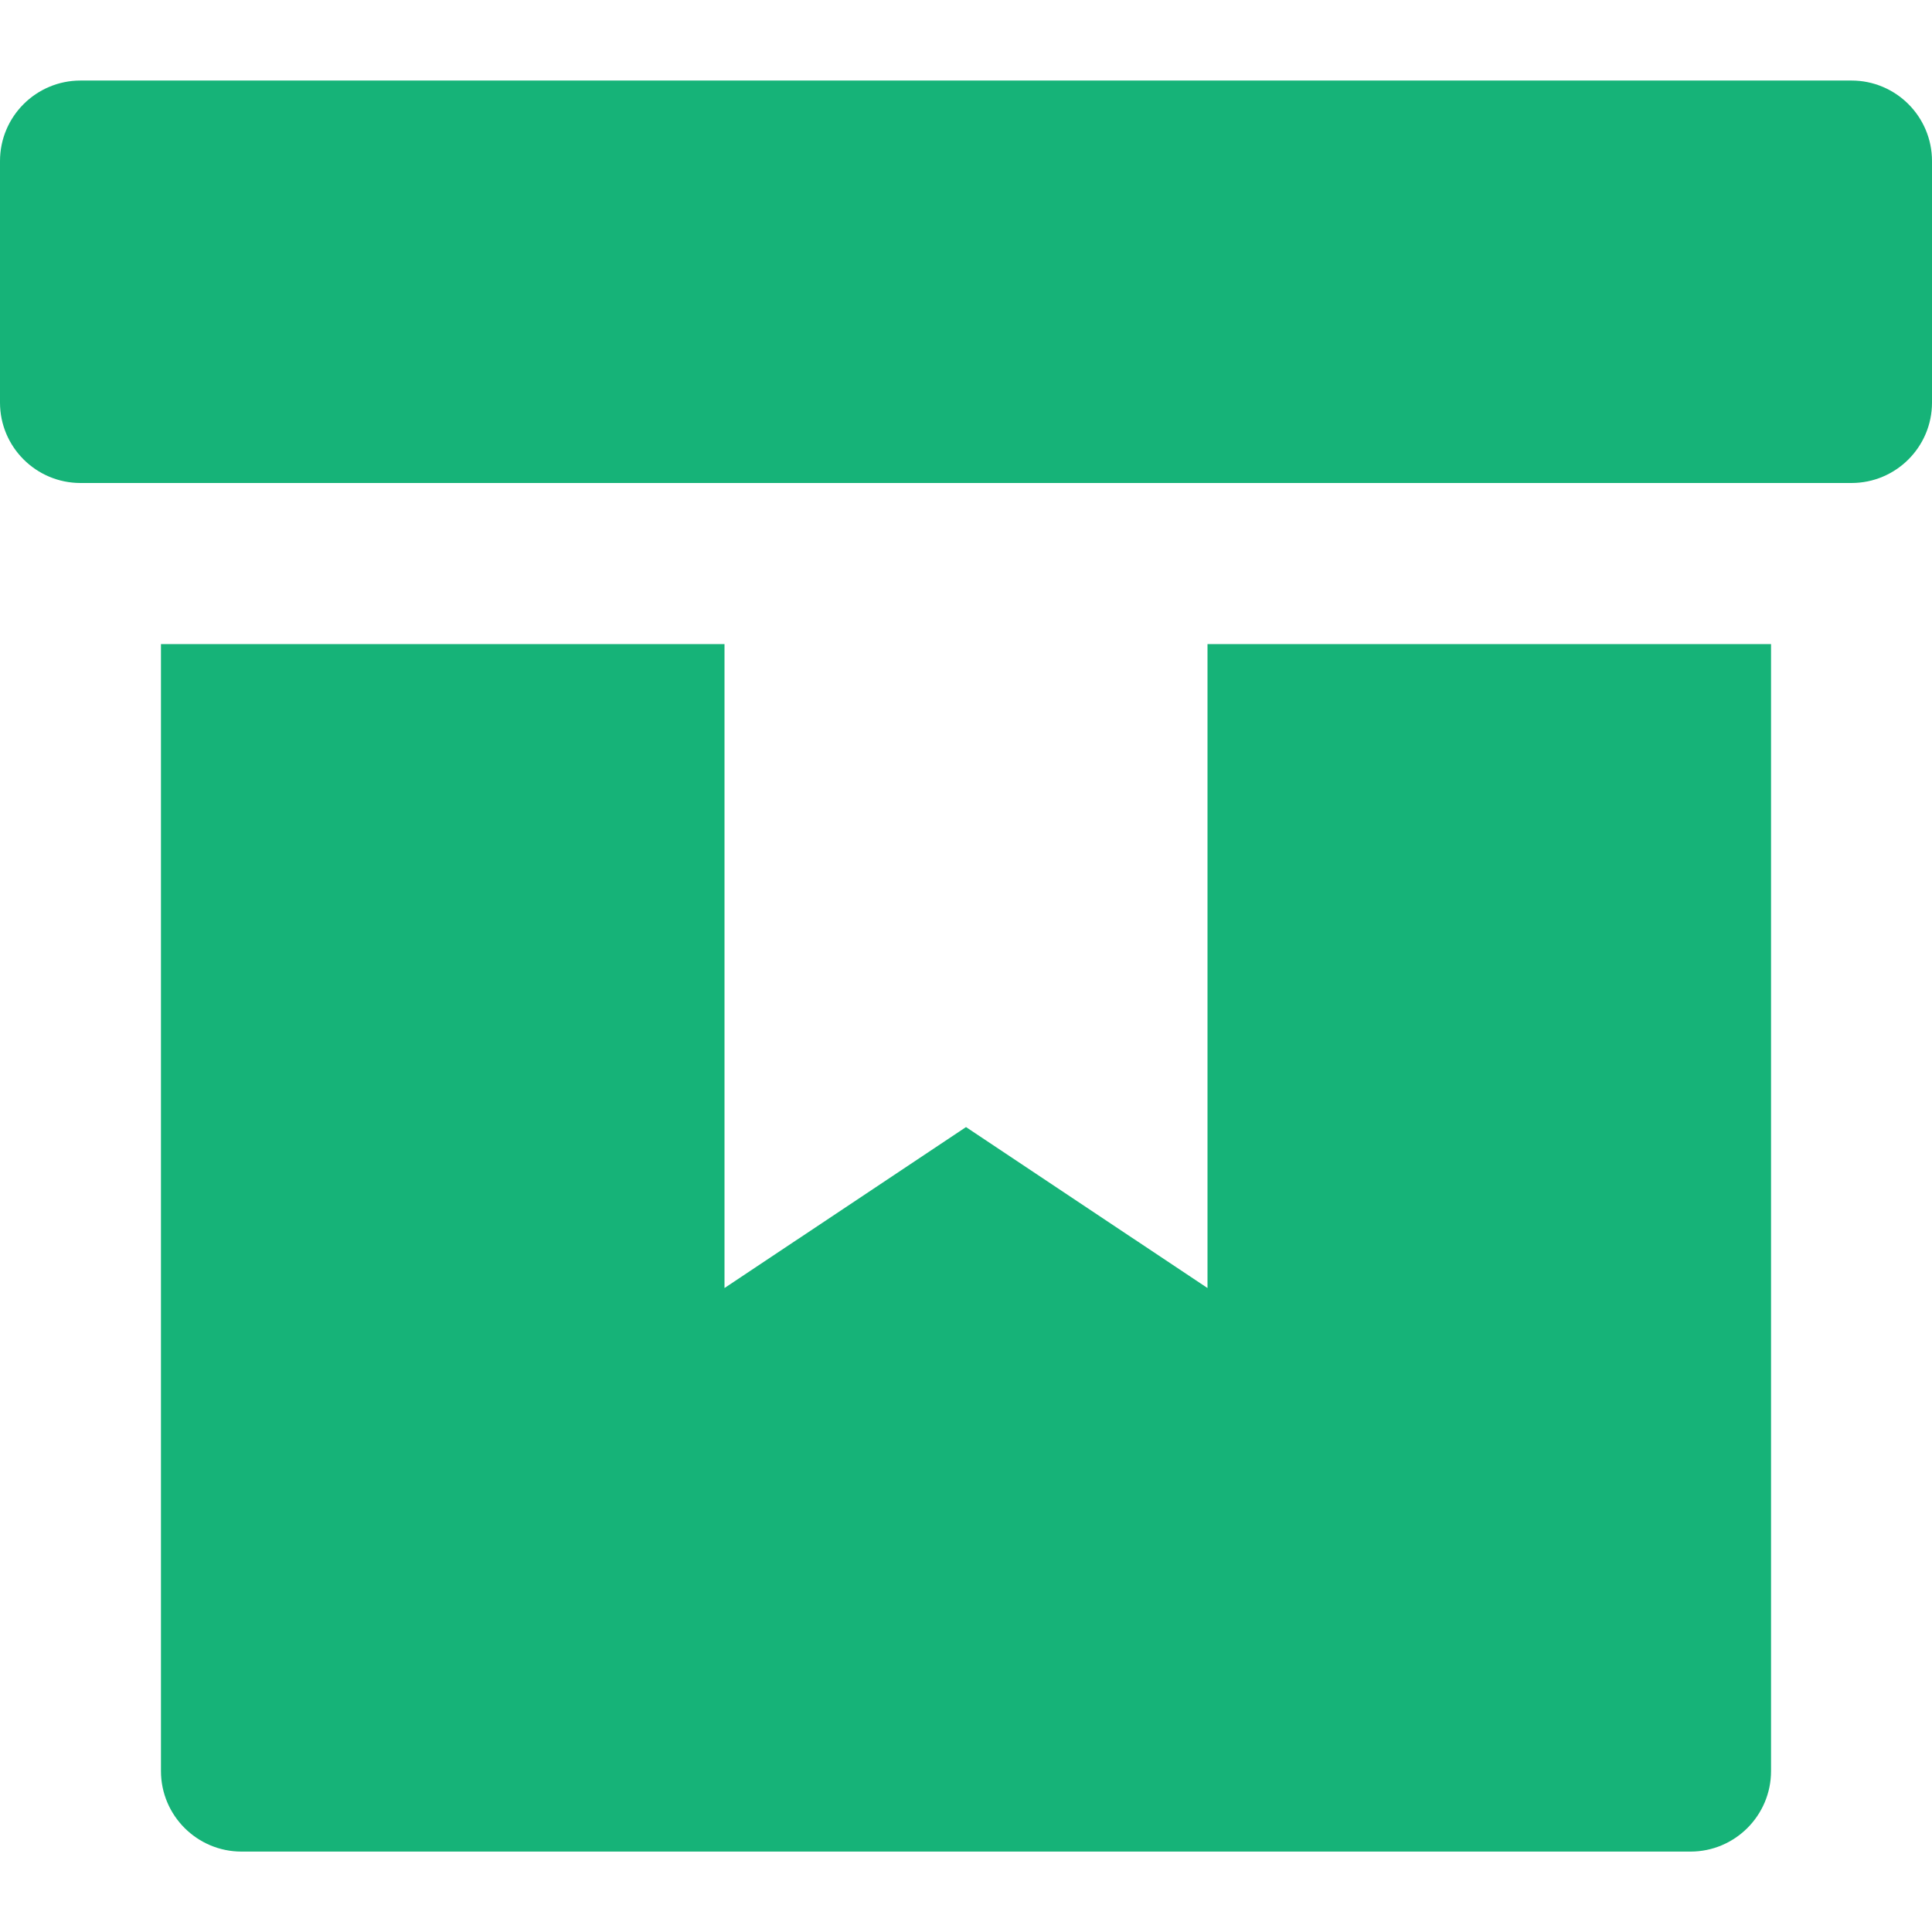 <svg width="16" height="16" viewBox="0 0 16 16" fill="none" xmlns="http://www.w3.org/2000/svg">
<path d="M15.333 0.667H0.667C0.299 0.667 0 0.965 0 1.334V3.334C0 3.702 0.299 4 0.667 4H15.333C15.701 4 16 3.702 16 3.334V1.334C16 0.965 15.701 0.667 15.333 0.667Z" fill="#16B378"/>
<path d="M14.667 5.334H10V10.667L8 9.334L6 10.667V5.334H1.333V14.667C1.333 15.035 1.632 15.334 2 15.334H14C14.368 15.334 14.667 15.035 14.667 14.667V5.334Z" fill="#16B378"/>
</svg>
